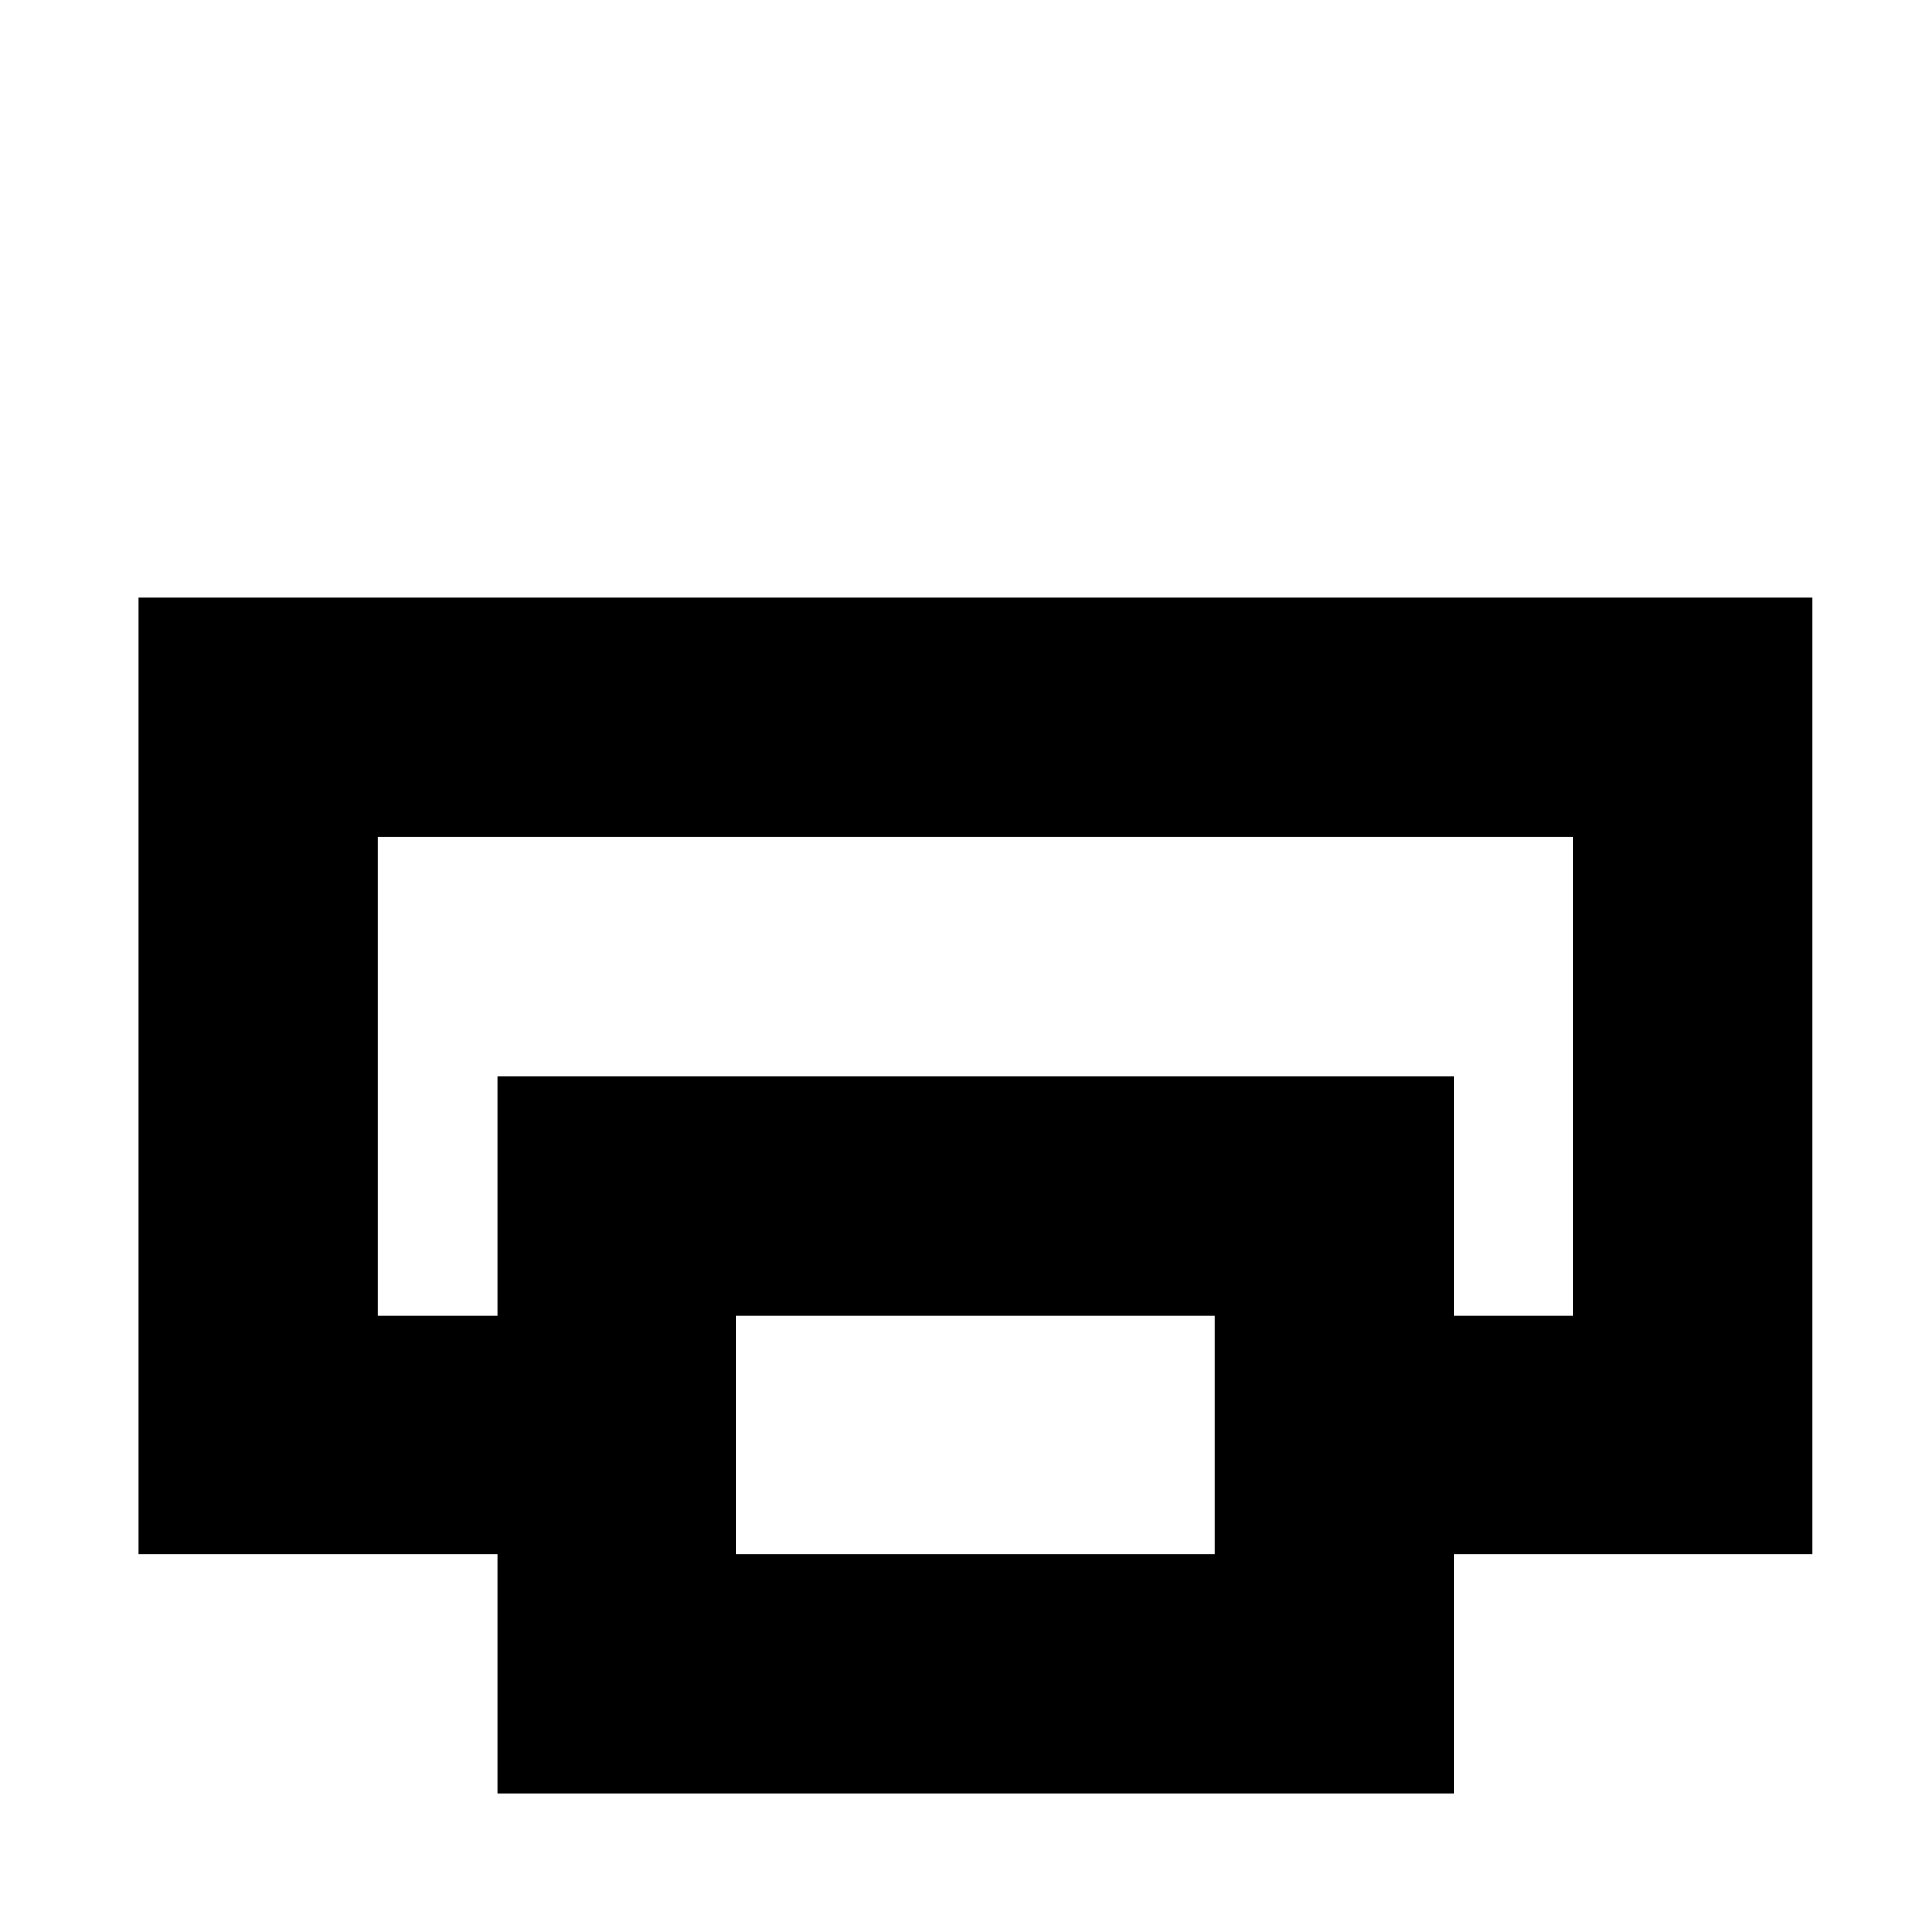 <?xml version="1.0" standalone="no"?>
<!DOCTYPE svg PUBLIC "-//W3C//DTD SVG 1.1//EN" "http://www.w3.org/Graphics/SVG/1.1/DTD/svg11.dtd" >
<svg xmlns="http://www.w3.org/2000/svg" xmlns:xlink="http://www.w3.org/1999/xlink" version="1.1" viewBox="-10 0 1010 1000">
  <g transform="matrix(1 0 0 -1 0 800)">
   <path fill="currentColor"
d="M250 50v-62.5h-125h-62.5v62.5v375v62.5h62.5h750h62.5v-62.5v-375v-62.5h-62.5h-125v62.5v62.5h62.5v250h-625v-250h62.5v-62.5zM687.5 425h62.5v250v62.5h-62.5h-374.997h-62.498l-0.002 -62.498l-0.006 -250l62.5 -0.002l62.5 -0.002
l0.005 187.502h249.998v-187.5h62.5zM750 175v-250v-62.5h-62.5h-375h-62.5v62.5v250v62.5h62.5h375h62.5v-62.5zM625 112.5h-250v-125h250v125zM687.5 425h-62.5v187.5h-249.998l-0.005 -187.502l-62.5 0.002l-62.5 0.002l0.006 250
l0.002 62.498h62.498h374.997h62.5v-62.5v-250h-62.5zM750 175v-250v-62.5h-62.5h-375h-62.5v62.5v250v62.5h62.5h375h62.5v-62.5zM625 112.5v-125h-250v125h250zM750 175v62.5h-62.5h-375h-62.5v-62.5v-250v-62.5h62.5h375h62.5v62.5v250zM625 112.5h-250v-125h250
v125z" />
  </g>

</svg>
